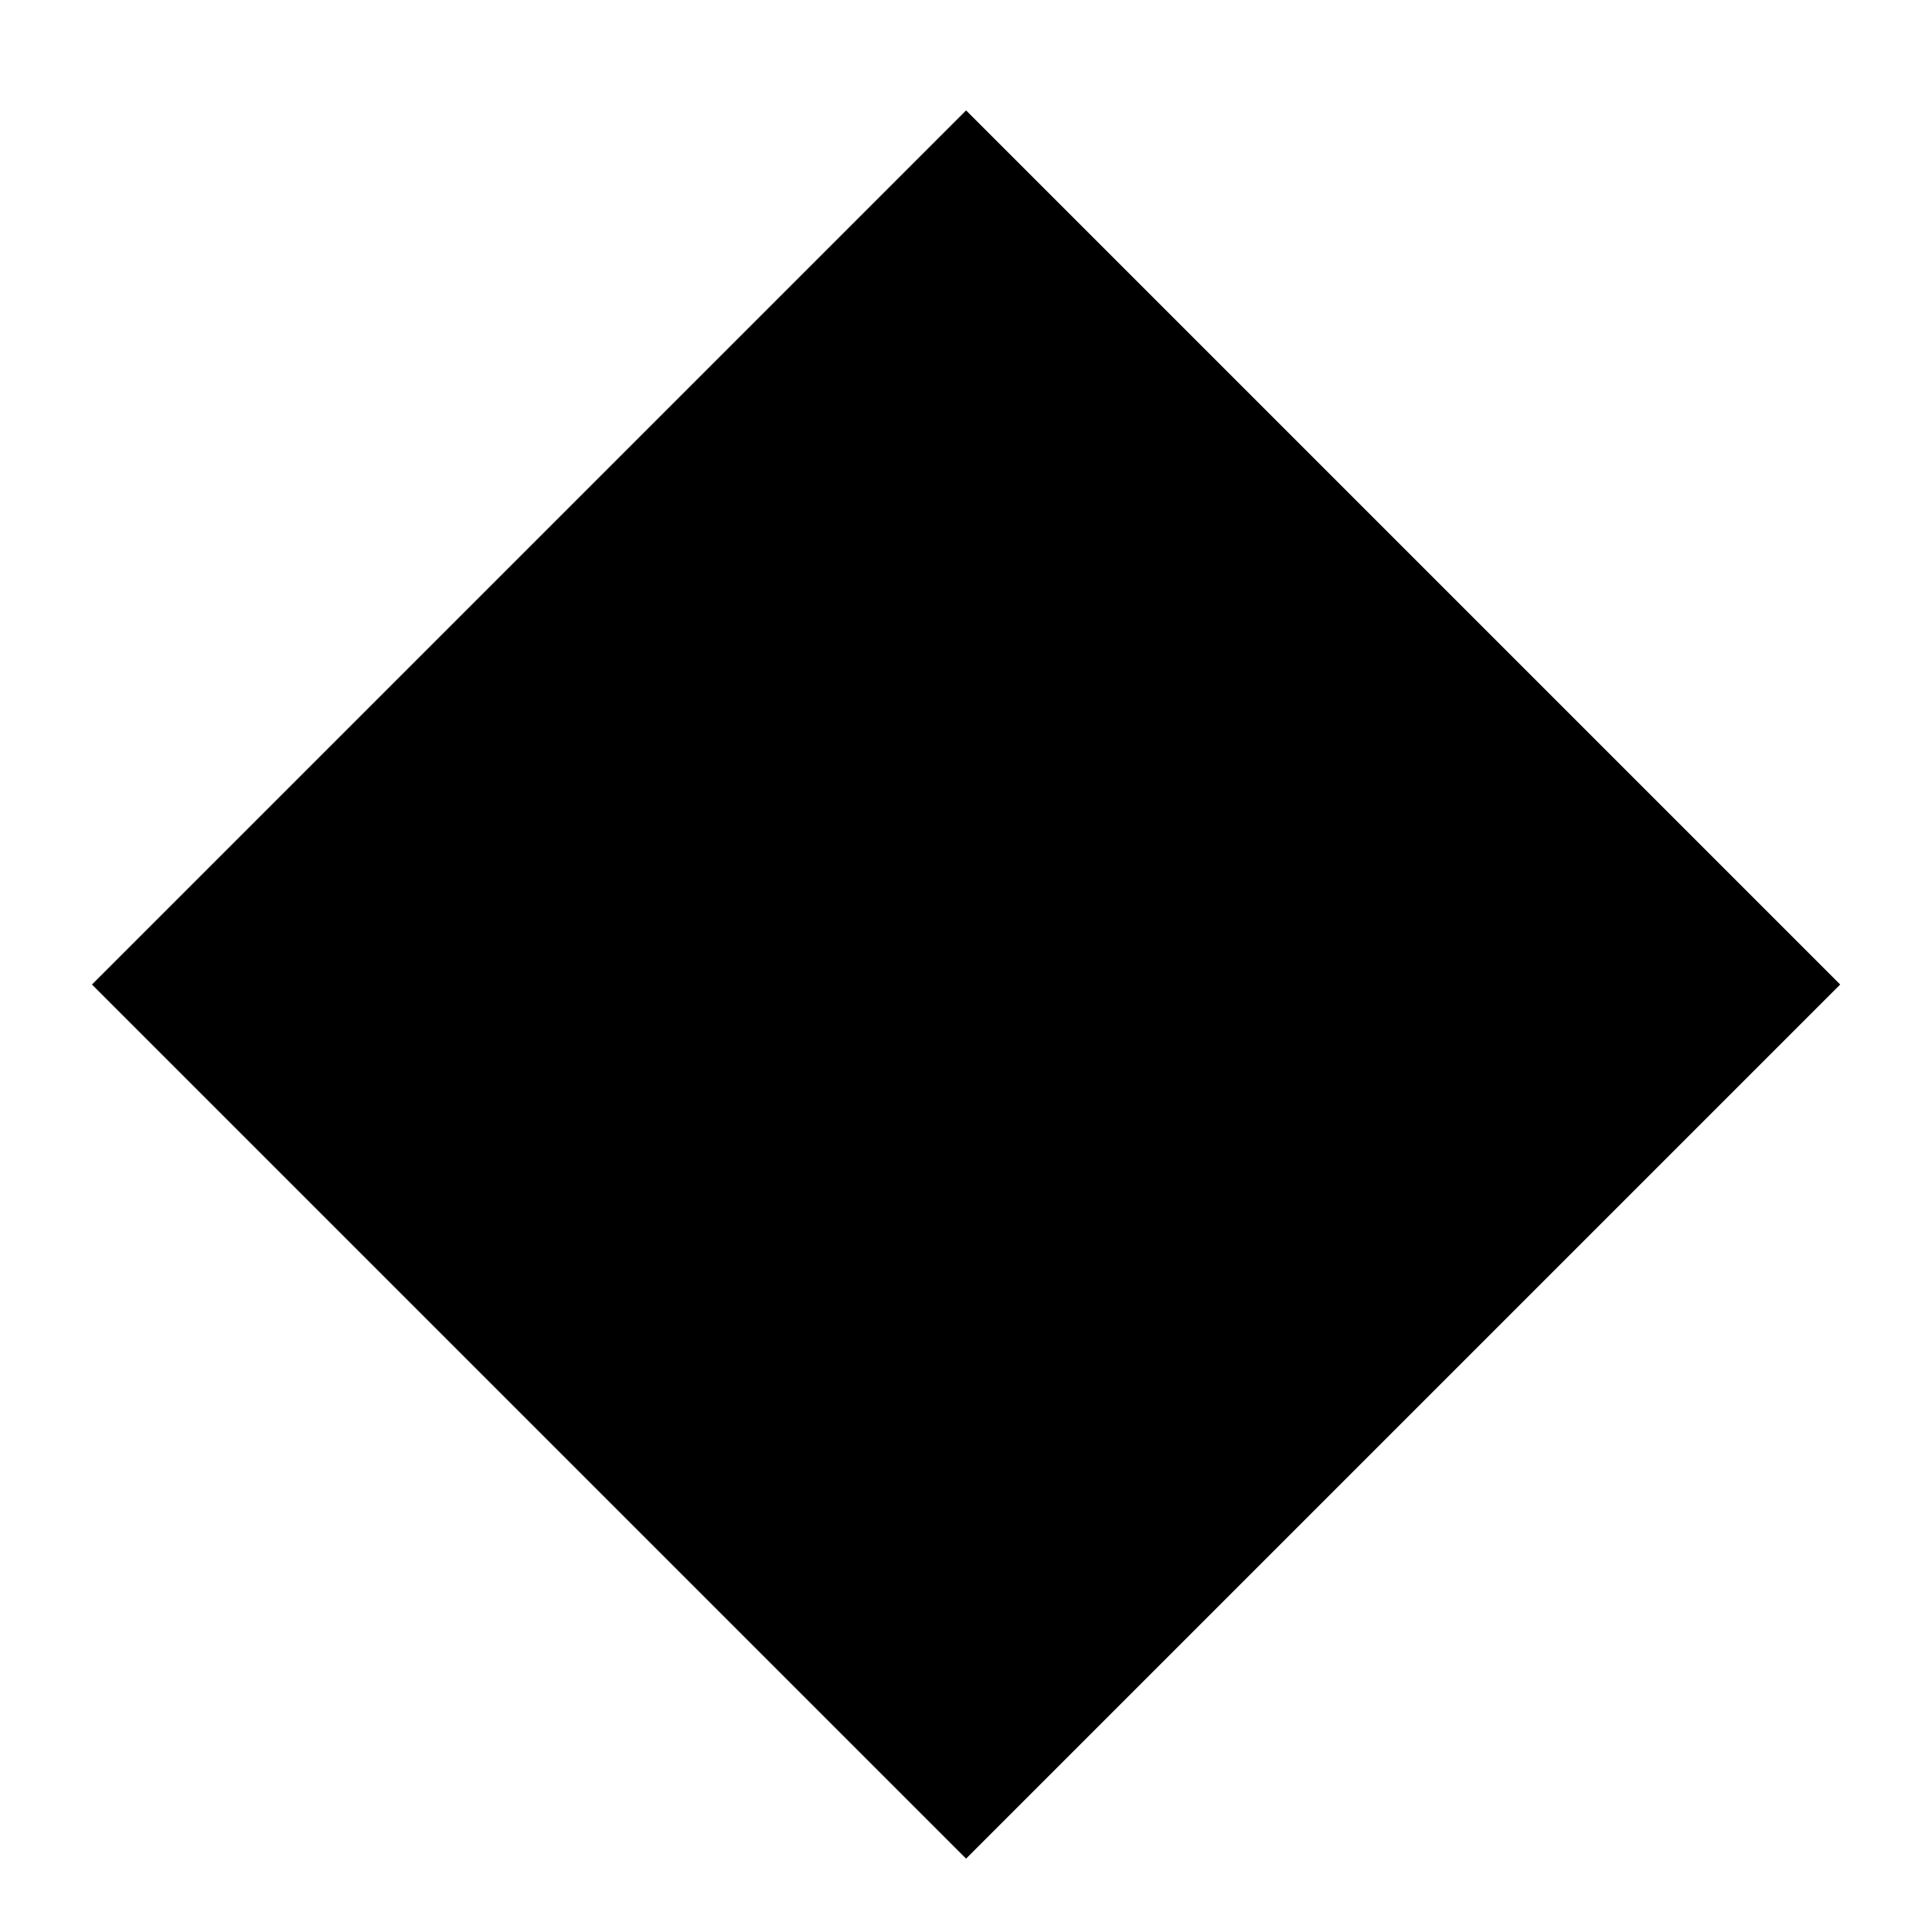 <?xml version="1.0" encoding="UTF-8" standalone="no"?>
<!-- Created with Inkscape (http://www.inkscape.org/) -->

<svg
   width="21"
   height="21"
   viewBox="0 0 5.556 5.556"
   version="1.1"
   id="svg1"
   inkscape:version="1.1.1 (3bf5ae0d25, 2021-09-20)"
   sodipodi:docname="category_diamond.svg"
   xmlns:inkscape="http://www.inkscape.org/namespaces/inkscape"
   xmlns:sodipodi="http://sodipodi.sourceforge.net/DTD/sodipodi-0.dtd"
   xmlns="http://www.w3.org/2000/svg"
   xmlns:svg="http://www.w3.org/2000/svg">
  <sodipodi:namedview
     id="namedview1"
     pagecolor="#333333"
     bordercolor="#494949"
     borderopacity="0.247"
     inkscape:showpageshadow="2"
     inkscape:pageopacity="0.0"
     inkscape:pagecheckerboard="0"
     inkscape:deskcolor="#1f1f1f"
     inkscape:document-units="px"
     inkscape:zoom="22.627417"
     inkscape:cx="10.00998"
     inkscape:cy="14.296815"
     inkscape:window-width="1920"
     inkscape:window-height="991"
     inkscape:window-x="-9"
     inkscape:window-y="-9"
     inkscape:window-maximized="1"
     inkscape:current-layer="layer1"
     showguides="false"
     inkscape:pageshadow="0"
     showgrid="false"
     inkscape:lockguides="true" />
  <defs
     id="defs1" />
  <g
     inkscape:label="Layer 1"
     inkscape:groupmode="layer"
     id="layer1">
    <rect
       style="fill-opacity:1;stroke:none;stroke-width:1"
       id="rect7"
       width="3.555"
       height="3.555"
       x="-1.815"
       y="2.189"
       transform="rotate(-45)" />
  </g>
</svg>
